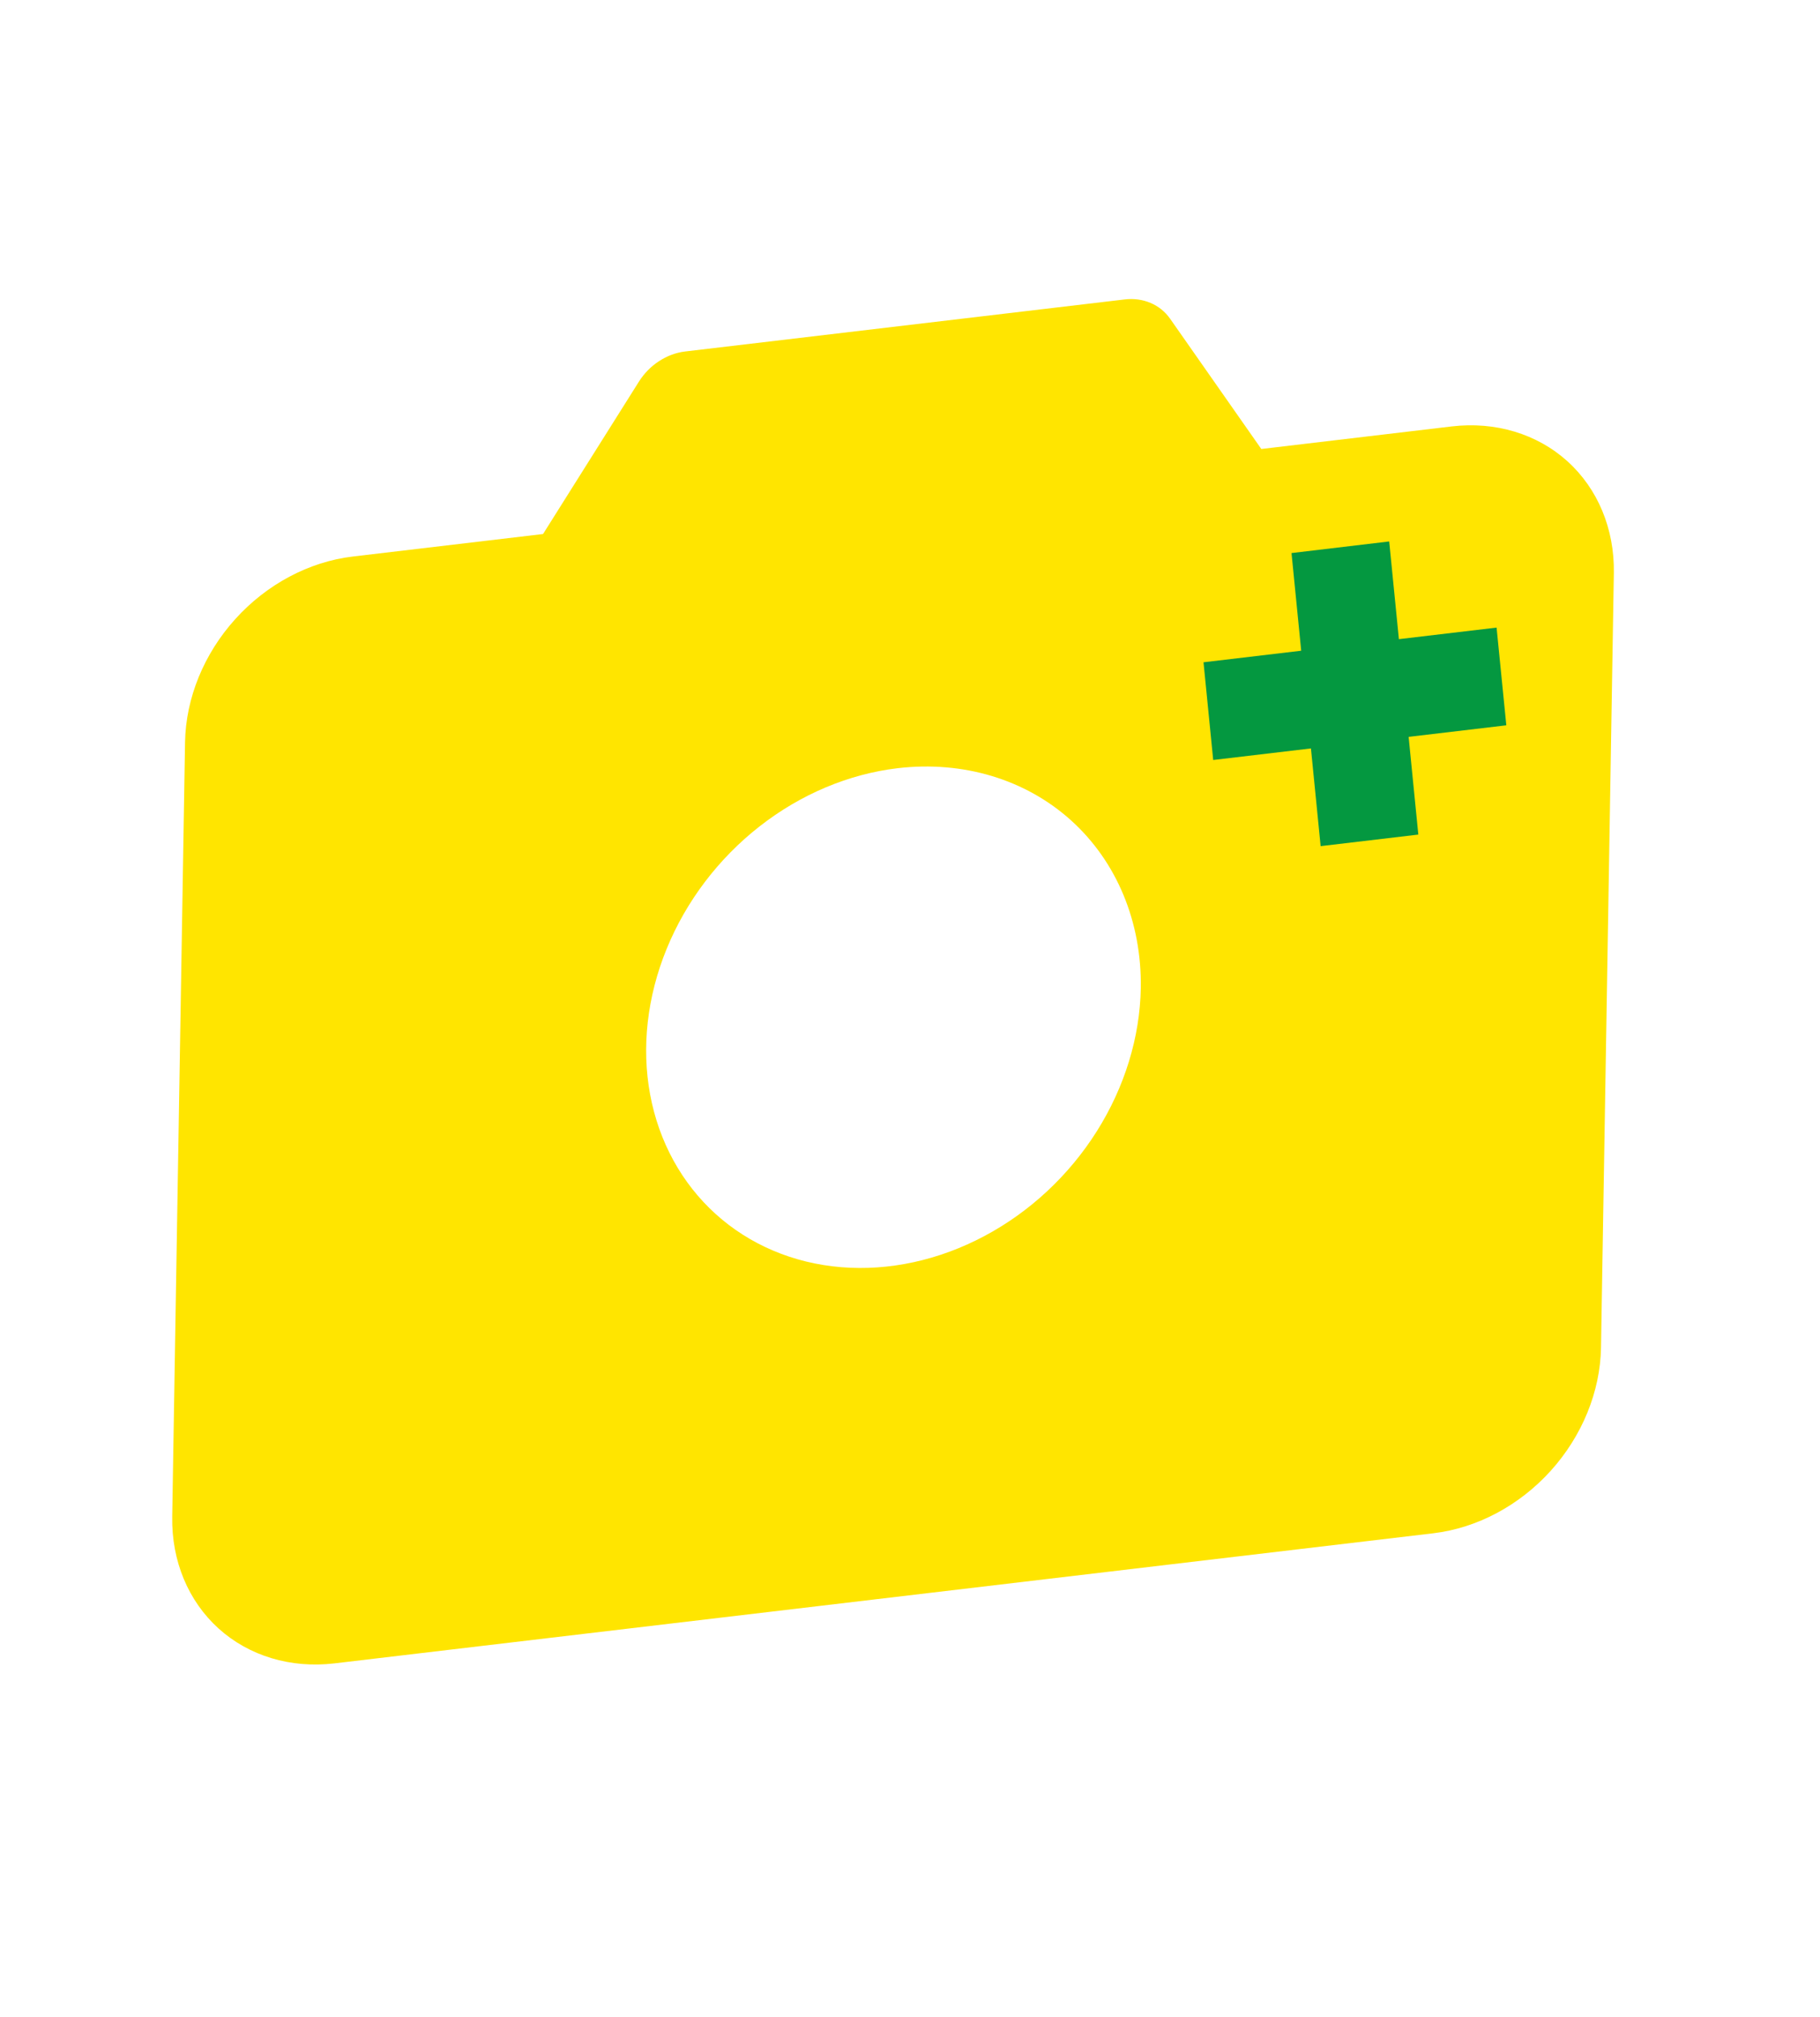 <svg width="37" height="41" viewBox="0 0 37 41" fill="none" xmlns="http://www.w3.org/2000/svg">
<path d="M29.514 8.667L25.642 9.126L23.787 6.477C23.687 6.335 23.551 6.225 23.39 6.157C23.23 6.089 23.049 6.064 22.866 6.086L13.928 7.144C13.744 7.166 13.562 7.233 13.399 7.34C13.235 7.446 13.095 7.589 12.99 7.755L11.04 10.854L7.169 11.312C6.281 11.418 5.423 11.875 4.784 12.582C4.145 13.289 3.778 14.188 3.762 15.083L3.501 30.831C3.487 31.726 3.826 32.541 4.444 33.1C5.062 33.658 5.908 33.913 6.796 33.809L29.14 31.164C30.029 31.058 30.887 30.601 31.526 29.894C32.164 29.187 32.532 28.288 32.548 27.393L32.809 11.645C32.823 10.751 32.484 9.935 31.866 9.376C31.248 8.818 30.402 8.563 29.514 8.667ZM23.192 20.081C23.175 21.082 22.864 22.095 22.298 22.993C21.732 23.891 20.936 24.633 20.011 25.124C19.086 25.616 18.073 25.836 17.101 25.756C16.129 25.676 15.241 25.3 14.55 24.676C13.859 24.051 13.395 23.206 13.217 22.247C13.039 21.288 13.156 20.258 13.552 19.288C13.948 18.318 14.605 17.451 15.441 16.797C16.277 16.143 17.254 15.732 18.248 15.614C19.581 15.458 20.85 15.84 21.777 16.677C22.704 17.515 23.212 18.739 23.192 20.081Z" fill="#FFE500"/>
<path fill-rule="evenodd" clip-rule="evenodd" d="M24.664 15.447L24.467 13.461L26.453 13.226L26.256 11.241L28.242 11.005L28.439 12.991L30.425 12.756L30.623 14.742L28.637 14.977L28.834 16.963L26.848 17.198L26.651 15.212L24.664 15.447Z" fill="#049840"/>
</svg>
